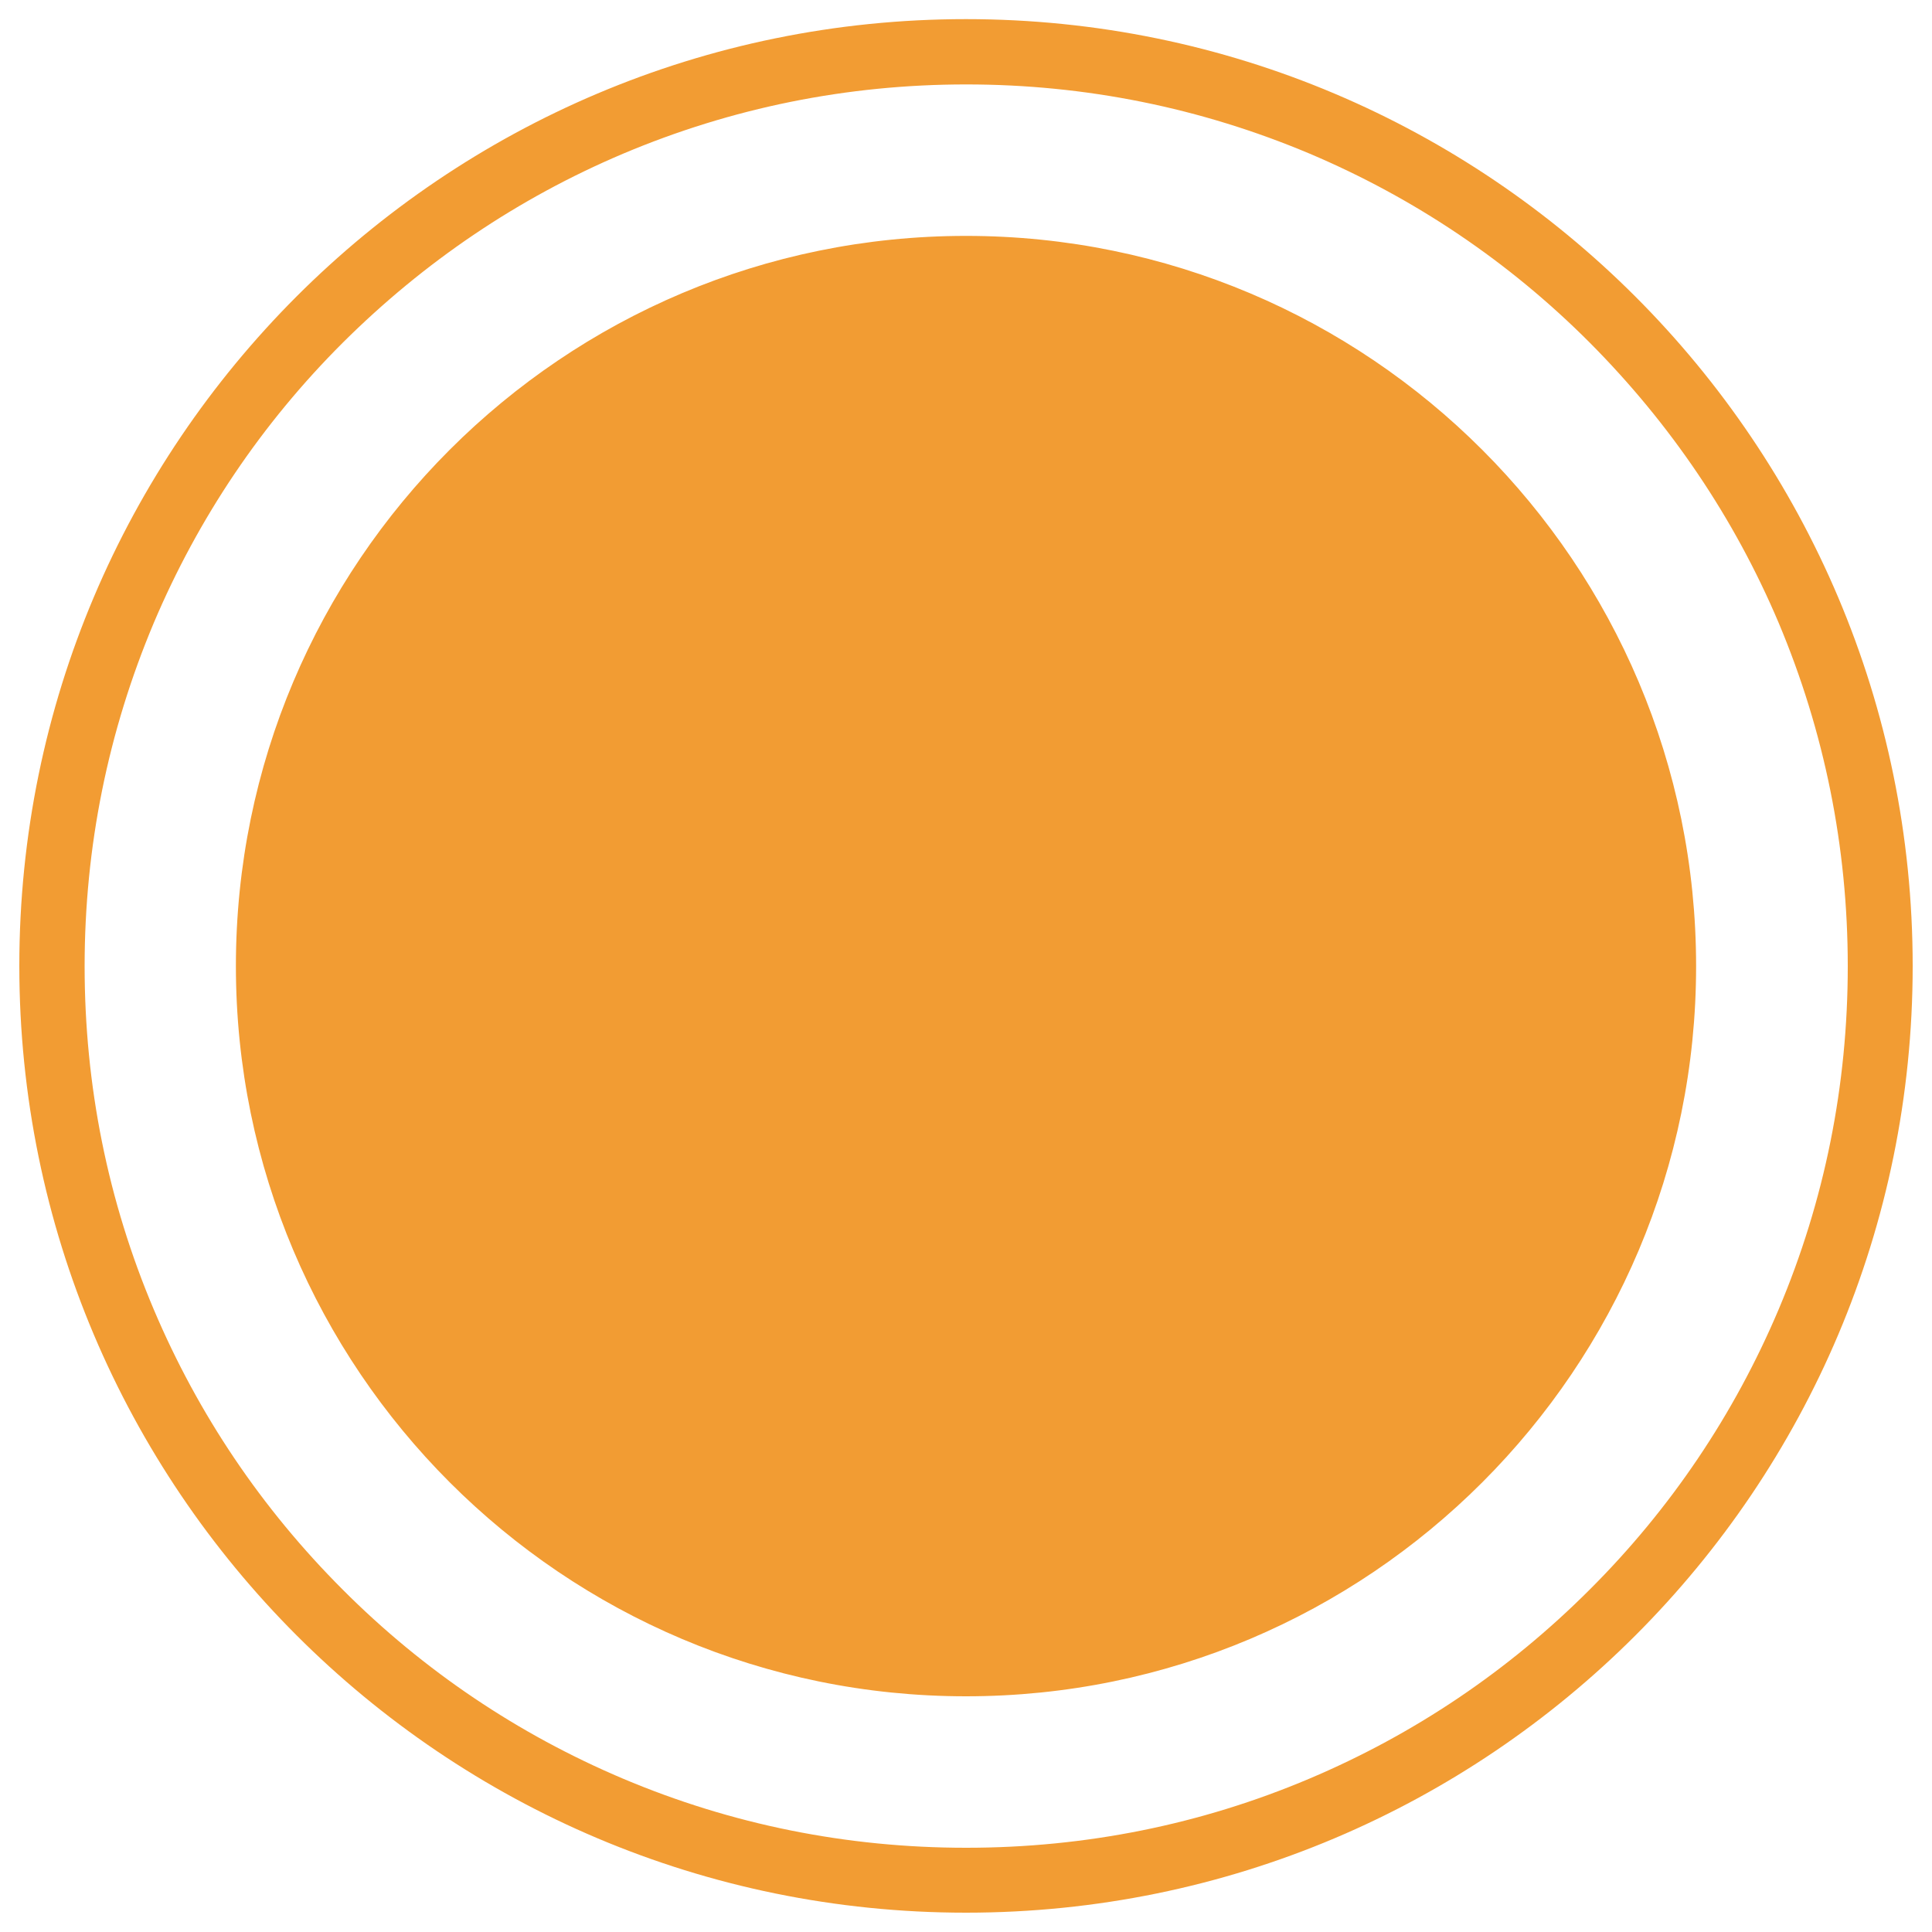 <?xml version="1.0" encoding="utf-8"?>
<!-- Svg Vector Icons : http://www.onlinewebfonts.com/icon -->
<!DOCTYPE svg PUBLIC "-//W3C//DTD SVG 1.1//EN" "http://www.w3.org/Graphics/SVG/1.1/DTD/svg11.dtd">
<svg version="1.1" xmlns="http://www.w3.org/2000/svg" xmlns:xlink="http://www.w3.org/1999/xlink" x="0px" y="0px" viewBox="0 0 1000 1000" enable-background="new 0 0 1000 1000" xml:space="preserve">
<g><path style='fill:#f29c33;' d="M500,9.9c-270.6,0-490,219.4-490,490s219.3,490.1,490,490.1s490-219.4,490-490C990,229.5,770.6,9.9,500,9.9z M956.4,500.1c0,61.7-12,121.4-35.8,177.7c-23,54.3-55.9,103.2-97.8,145c-42,42-90.7,74.8-145,97.8c-56.2,23.8-116,35.8-177.7,35.8c-61.7,0-121.4-12-177.7-35.8c-54.3-23-103.2-55.9-145-97.8c-42-42-74.8-90.7-97.8-145c-23.8-56.2-35.8-116-35.8-177.7c0-61.7,12.1-121.4,35.8-177.7c23-54.3,55.9-103.2,97.8-145c42-41.8,90.7-74.8,145-97.8c56.3-23.8,116-35.9,177.7-35.9c61.7,0,121.4,12.1,177.7,35.8c54.3,23,103.2,55.9,145,97.8c41.8,42,74.8,90.7,97.8,145C944.3,378.6,956.4,438.4,956.4,500.1z M500,122.1c-208.7,0-377.9,169.2-377.9,377.9C122.1,708.7,291.3,878,500,878c208.7,0,377.9-169.3,377.9-377.9C877.9,291.4,708.7,122.1,500,122.1z"/></g>
</svg>
